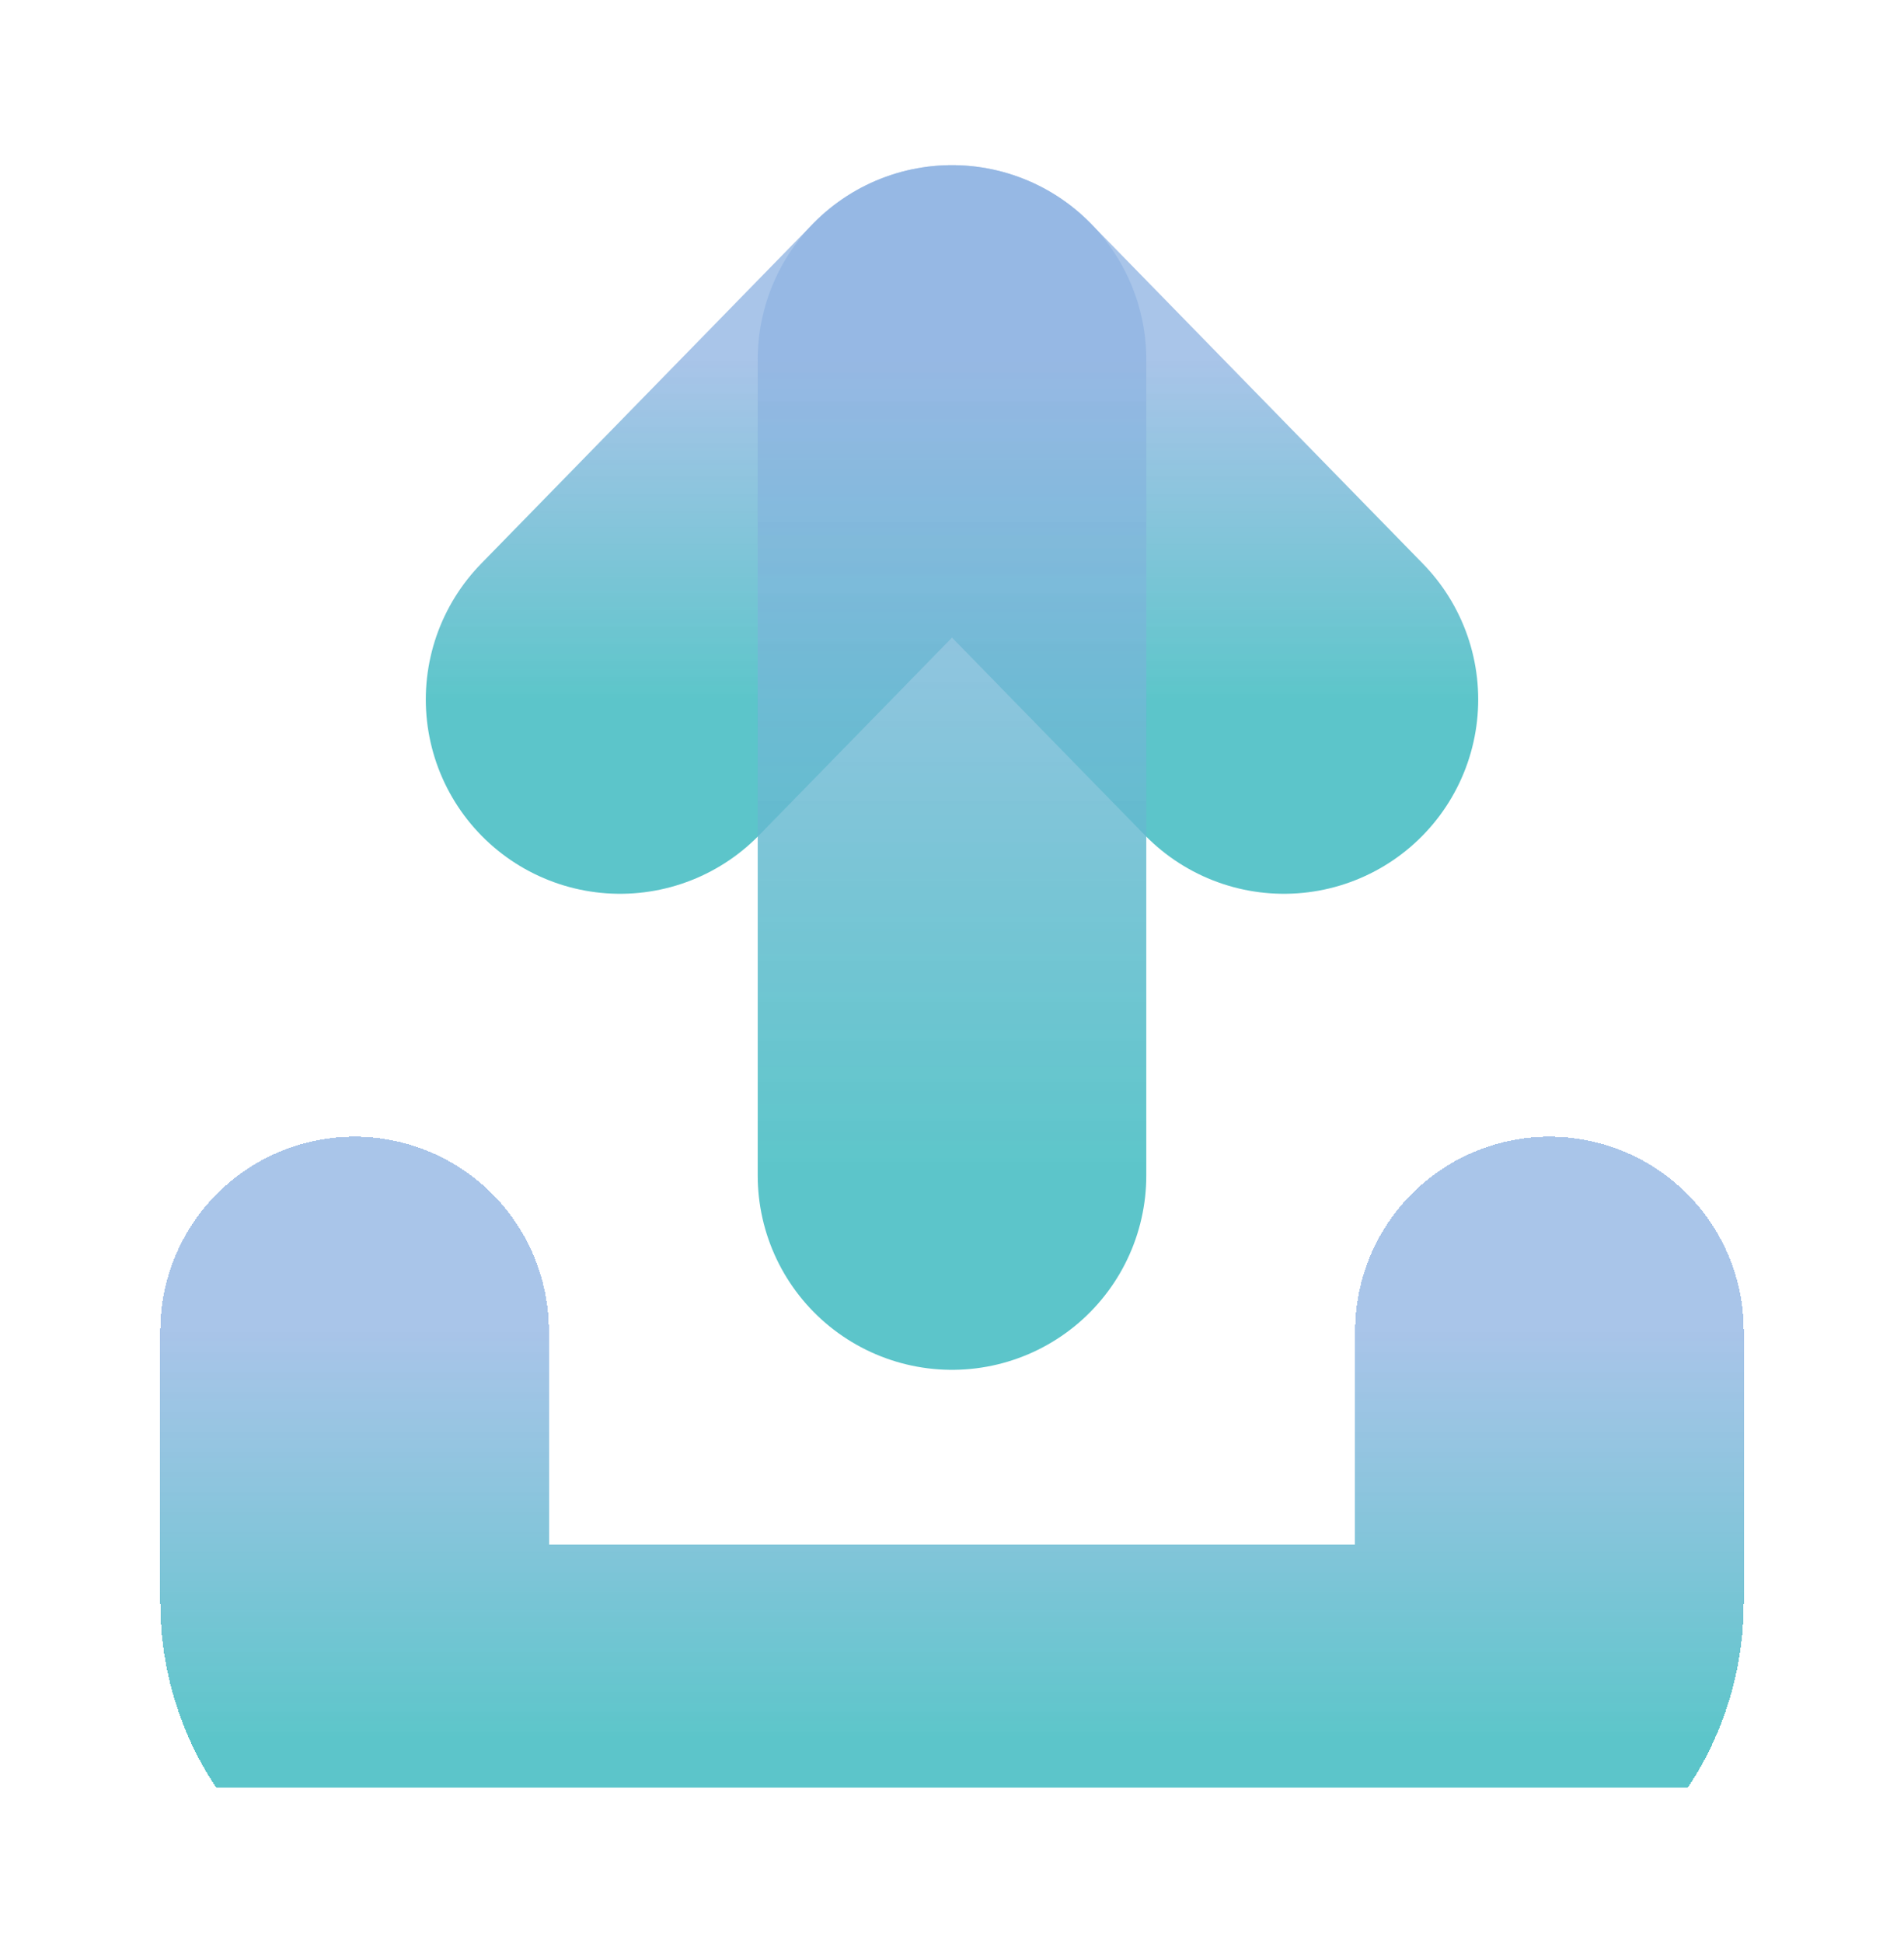 <svg width="49" height="50" viewBox="0 0 49 50" fill="none" xmlns="http://www.w3.org/2000/svg">
<g clip-path="url(#clip0_130_426)" filter="url(#filter0_d_130_426)">
<g filter="url(#filter1_d_130_426)">
<path d="M39.875 26.25V33.25C39.875 34.178 39.515 35.069 38.874 35.725C38.233 36.381 37.364 36.75 36.458 36.75H12.542C11.636 36.75 10.767 36.381 10.126 35.725C9.485 35.069 9.125 34.178 9.125 33.25V26.25" stroke="url(#paint0_linear_130_426)" stroke-width="10" stroke-linecap="round" stroke-linejoin="round" shape-rendering="crispEdges"/>
</g>
<path d="M33.042 14L24.5 5.25L15.958 14" stroke="url(#paint1_linear_130_426)" stroke-width="10" stroke-linecap="round" stroke-linejoin="round"/>
<path d="M24.5 5.25V26.25" stroke="url(#paint2_linear_130_426)" stroke-width="10" stroke-linecap="round" stroke-linejoin="round"/>
</g>
<defs>
<filter id="filter0_d_130_426" x="0" y="0" width="49" height="50" filterUnits="userSpaceOnUse" color-interpolation-filters="sRGB">
<feFlood flood-opacity="0" result="BackgroundImageFix"/>
<feColorMatrix in="SourceAlpha" type="matrix" values="0 0 0 0 0 0 0 0 0 0 0 0 0 0 0 0 0 0 127 0" result="hardAlpha"/>
<feOffset dy="4"/>
<feGaussianBlur stdDeviation="2"/>
<feComposite in2="hardAlpha" operator="out"/>
<feColorMatrix type="matrix" values="0 0 0 0 0 0 0 0 0 0 0 0 0 0 0 0 0 0 0.25 0"/>
<feBlend mode="normal" in2="BackgroundImageFix" result="effect1_dropShadow_130_426"/>
<feBlend mode="normal" in="SourceGraphic" in2="effect1_dropShadow_130_426" result="shape"/>
</filter>
<filter id="filter1_d_130_426" x="0.125" y="21.25" width="48.75" height="28.5" filterUnits="userSpaceOnUse" color-interpolation-filters="sRGB">
<feFlood flood-opacity="0" result="BackgroundImageFix"/>
<feColorMatrix in="SourceAlpha" type="matrix" values="0 0 0 0 0 0 0 0 0 0 0 0 0 0 0 0 0 0 127 0" result="hardAlpha"/>
<feOffset dy="4"/>
<feGaussianBlur stdDeviation="2"/>
<feComposite in2="hardAlpha" operator="out"/>
<feColorMatrix type="matrix" values="0 0 0 0 0 0 0 0 0 0 0 0 0 0 0 0 0 0 0.25 0"/>
<feBlend mode="normal" in2="BackgroundImageFix" result="effect1_dropShadow_130_426"/>
<feBlend mode="normal" in="SourceGraphic" in2="effect1_dropShadow_130_426" result="shape"/>
</filter>
<linearGradient id="paint0_linear_130_426" x1="24.5" y1="26.25" x2="24.5" y2="36.75" gradientUnits="userSpaceOnUse">
<stop stop-color="#92B5E3" stop-opacity="0.79"/>
<stop offset="1" stop-color="#44BDC2" stop-opacity="0.87"/>
</linearGradient>
<linearGradient id="paint1_linear_130_426" x1="24.5" y1="5.25" x2="24.5" y2="14" gradientUnits="userSpaceOnUse">
<stop stop-color="#92B5E3" stop-opacity="0.79"/>
<stop offset="1" stop-color="#44BDC2" stop-opacity="0.87"/>
</linearGradient>
<linearGradient id="paint2_linear_130_426" x1="25" y1="5.25" x2="25" y2="26.25" gradientUnits="userSpaceOnUse">
<stop stop-color="#92B5E3" stop-opacity="0.79"/>
<stop offset="1" stop-color="#44BDC2" stop-opacity="0.87"/>
</linearGradient>
<clipPath id="clip0_130_426">
<rect width="41" height="42" fill="white" transform="translate(4)"/>
</clipPath>
</defs>
</svg>
